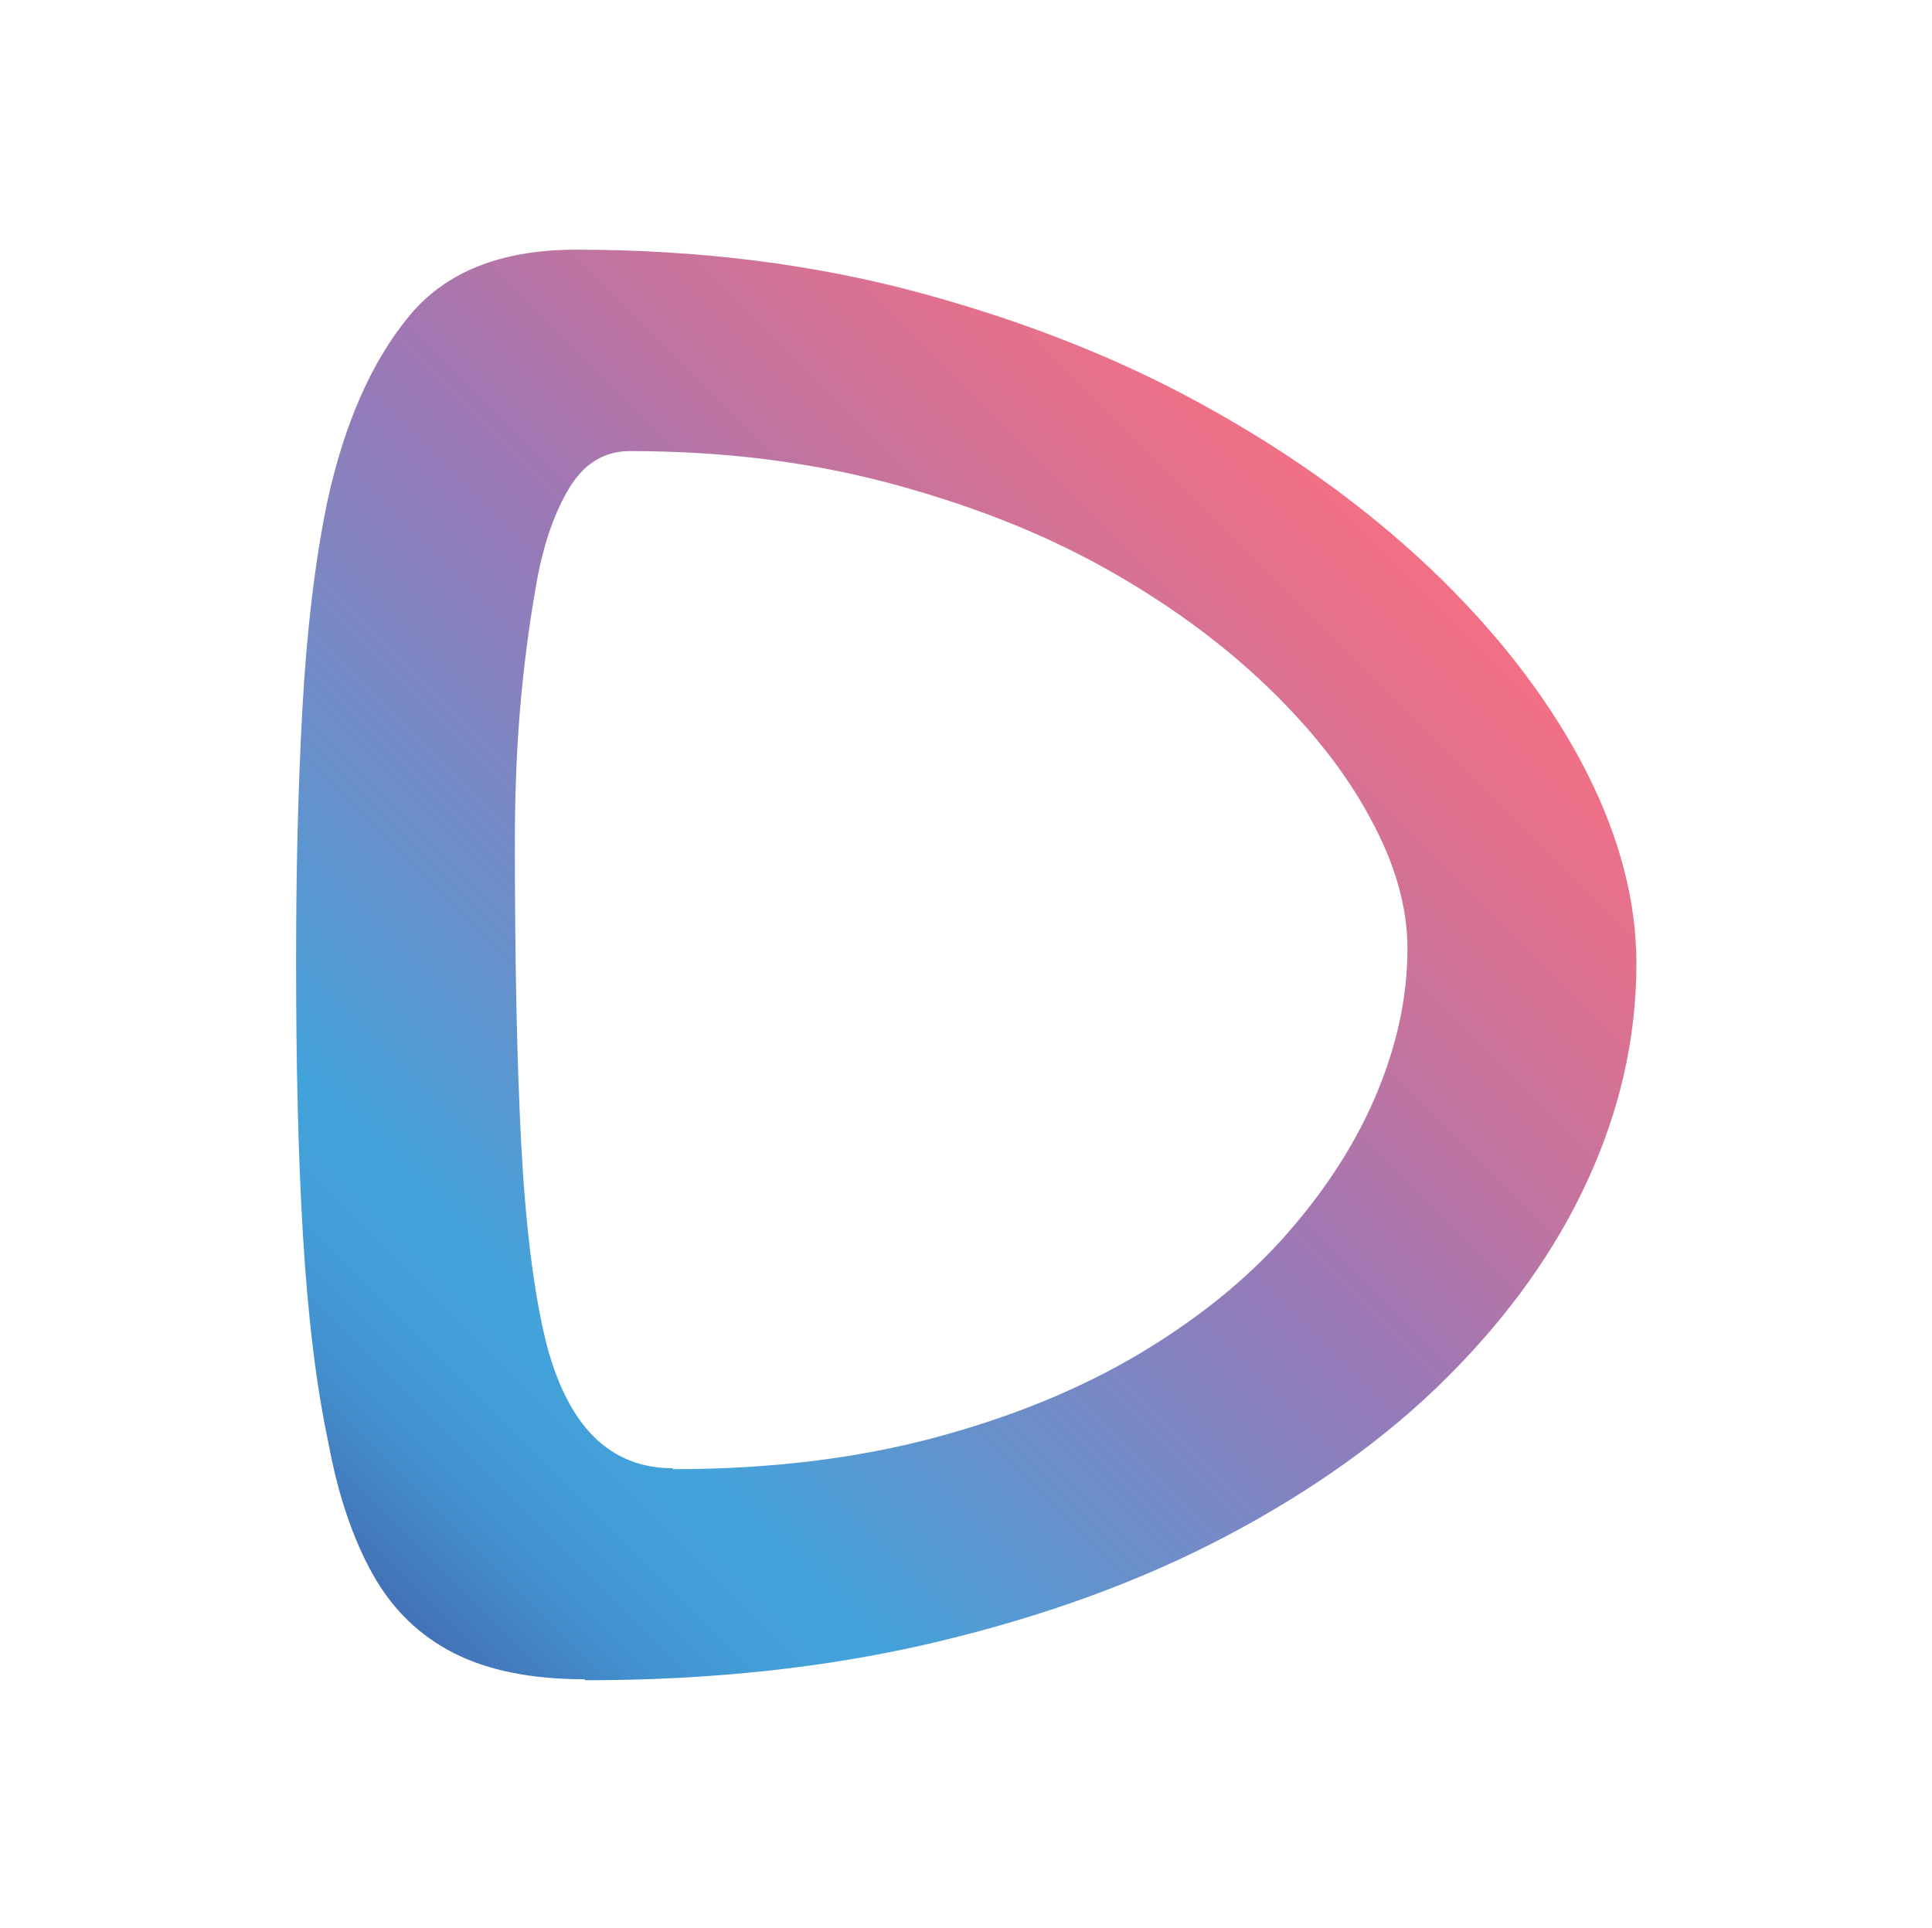 <?xml version="1.0" encoding="UTF-8"?>
<svg id="Layer_1" data-name="Layer 1" xmlns="http://www.w3.org/2000/svg" xmlns:xlink="http://www.w3.org/1999/xlink" version="1.1" viewBox="0 0 40 39.92">
  <defs>
    <style>
      .cls-1 {
        fill: url(#linear-gradient);
        stroke-width: 0px;
      }
    </style>
    <linearGradient id="linear-gradient" x1="5.81" y1="30.91" x2="27.29" y2="9.43" gradientUnits="userSpaceOnUse">
      <stop offset="0" stop-color="#4372b8"/>
      <stop offset=".03" stop-color="#437dc0"/>
      <stop offset=".09" stop-color="#4392cf"/>
      <stop offset=".15" stop-color="#439ed8"/>
      <stop offset=".21" stop-color="#43a3db"/>
      <stop offset=".37" stop-color="#6890cb"/>
      <stop offset=".6" stop-color="#9b78b6"/>
      <stop offset=".74" stop-color="#bf74a1"/>
      <stop offset=".91" stop-color="#e3718c"/>
      <stop offset="1" stop-color="#f27085"/>
    </linearGradient>
  </defs>
  <path class="cls-1" d="M12.1,34.77c-1.09,0-1.99-.18-2.7-.54-.71-.36-1.27-.9-1.68-1.63-.41-.73-.72-1.64-.92-2.72-.26-1.22-.43-2.66-.53-4.34-.1-1.68-.14-3.56-.14-5.64,0-1.84.04-3.58.13-5.21s.26-3.07.52-4.32c.35-1.6.91-2.87,1.67-3.8.76-.94,1.92-1.4,3.47-1.4,2.56,0,4.96.3,7.19.91,2.23.61,4.25,1.42,6.06,2.45,1.81,1.02,3.36,2.18,4.67,3.46,1.3,1.28,2.3,2.61,3,3.98.7,1.38,1.04,2.7,1.04,3.98,0,1.54-.34,3.03-1.01,4.49-.67,1.46-1.64,2.81-2.9,4.07-1.26,1.26-2.79,2.35-4.57,3.29-1.78.94-3.79,1.67-6.02,2.2-2.23.53-4.65.79-7.26.79ZM13.93,30.42c2,0,3.8-.22,5.41-.65,1.61-.43,3.02-1.01,4.25-1.74,1.22-.73,2.25-1.56,3.07-2.5.82-.94,1.44-1.91,1.86-2.93.42-1.02.62-2,.62-2.96,0-.85-.25-1.74-.76-2.68-.5-.94-1.22-1.86-2.16-2.76-.94-.9-2.06-1.72-3.37-2.45-1.31-.73-2.8-1.31-4.45-1.75-1.66-.44-3.44-.66-5.36-.66-.5,0-.9.23-1.2.68-.3.46-.54,1.08-.7,1.88-.14.74-.26,1.58-.35,2.53s-.13,1.96-.13,3.01c0,2.43.04,4.5.13,6.22.09,1.71.26,3.1.52,4.15.45,1.73,1.32,2.59,2.62,2.59Z"/>
</svg>